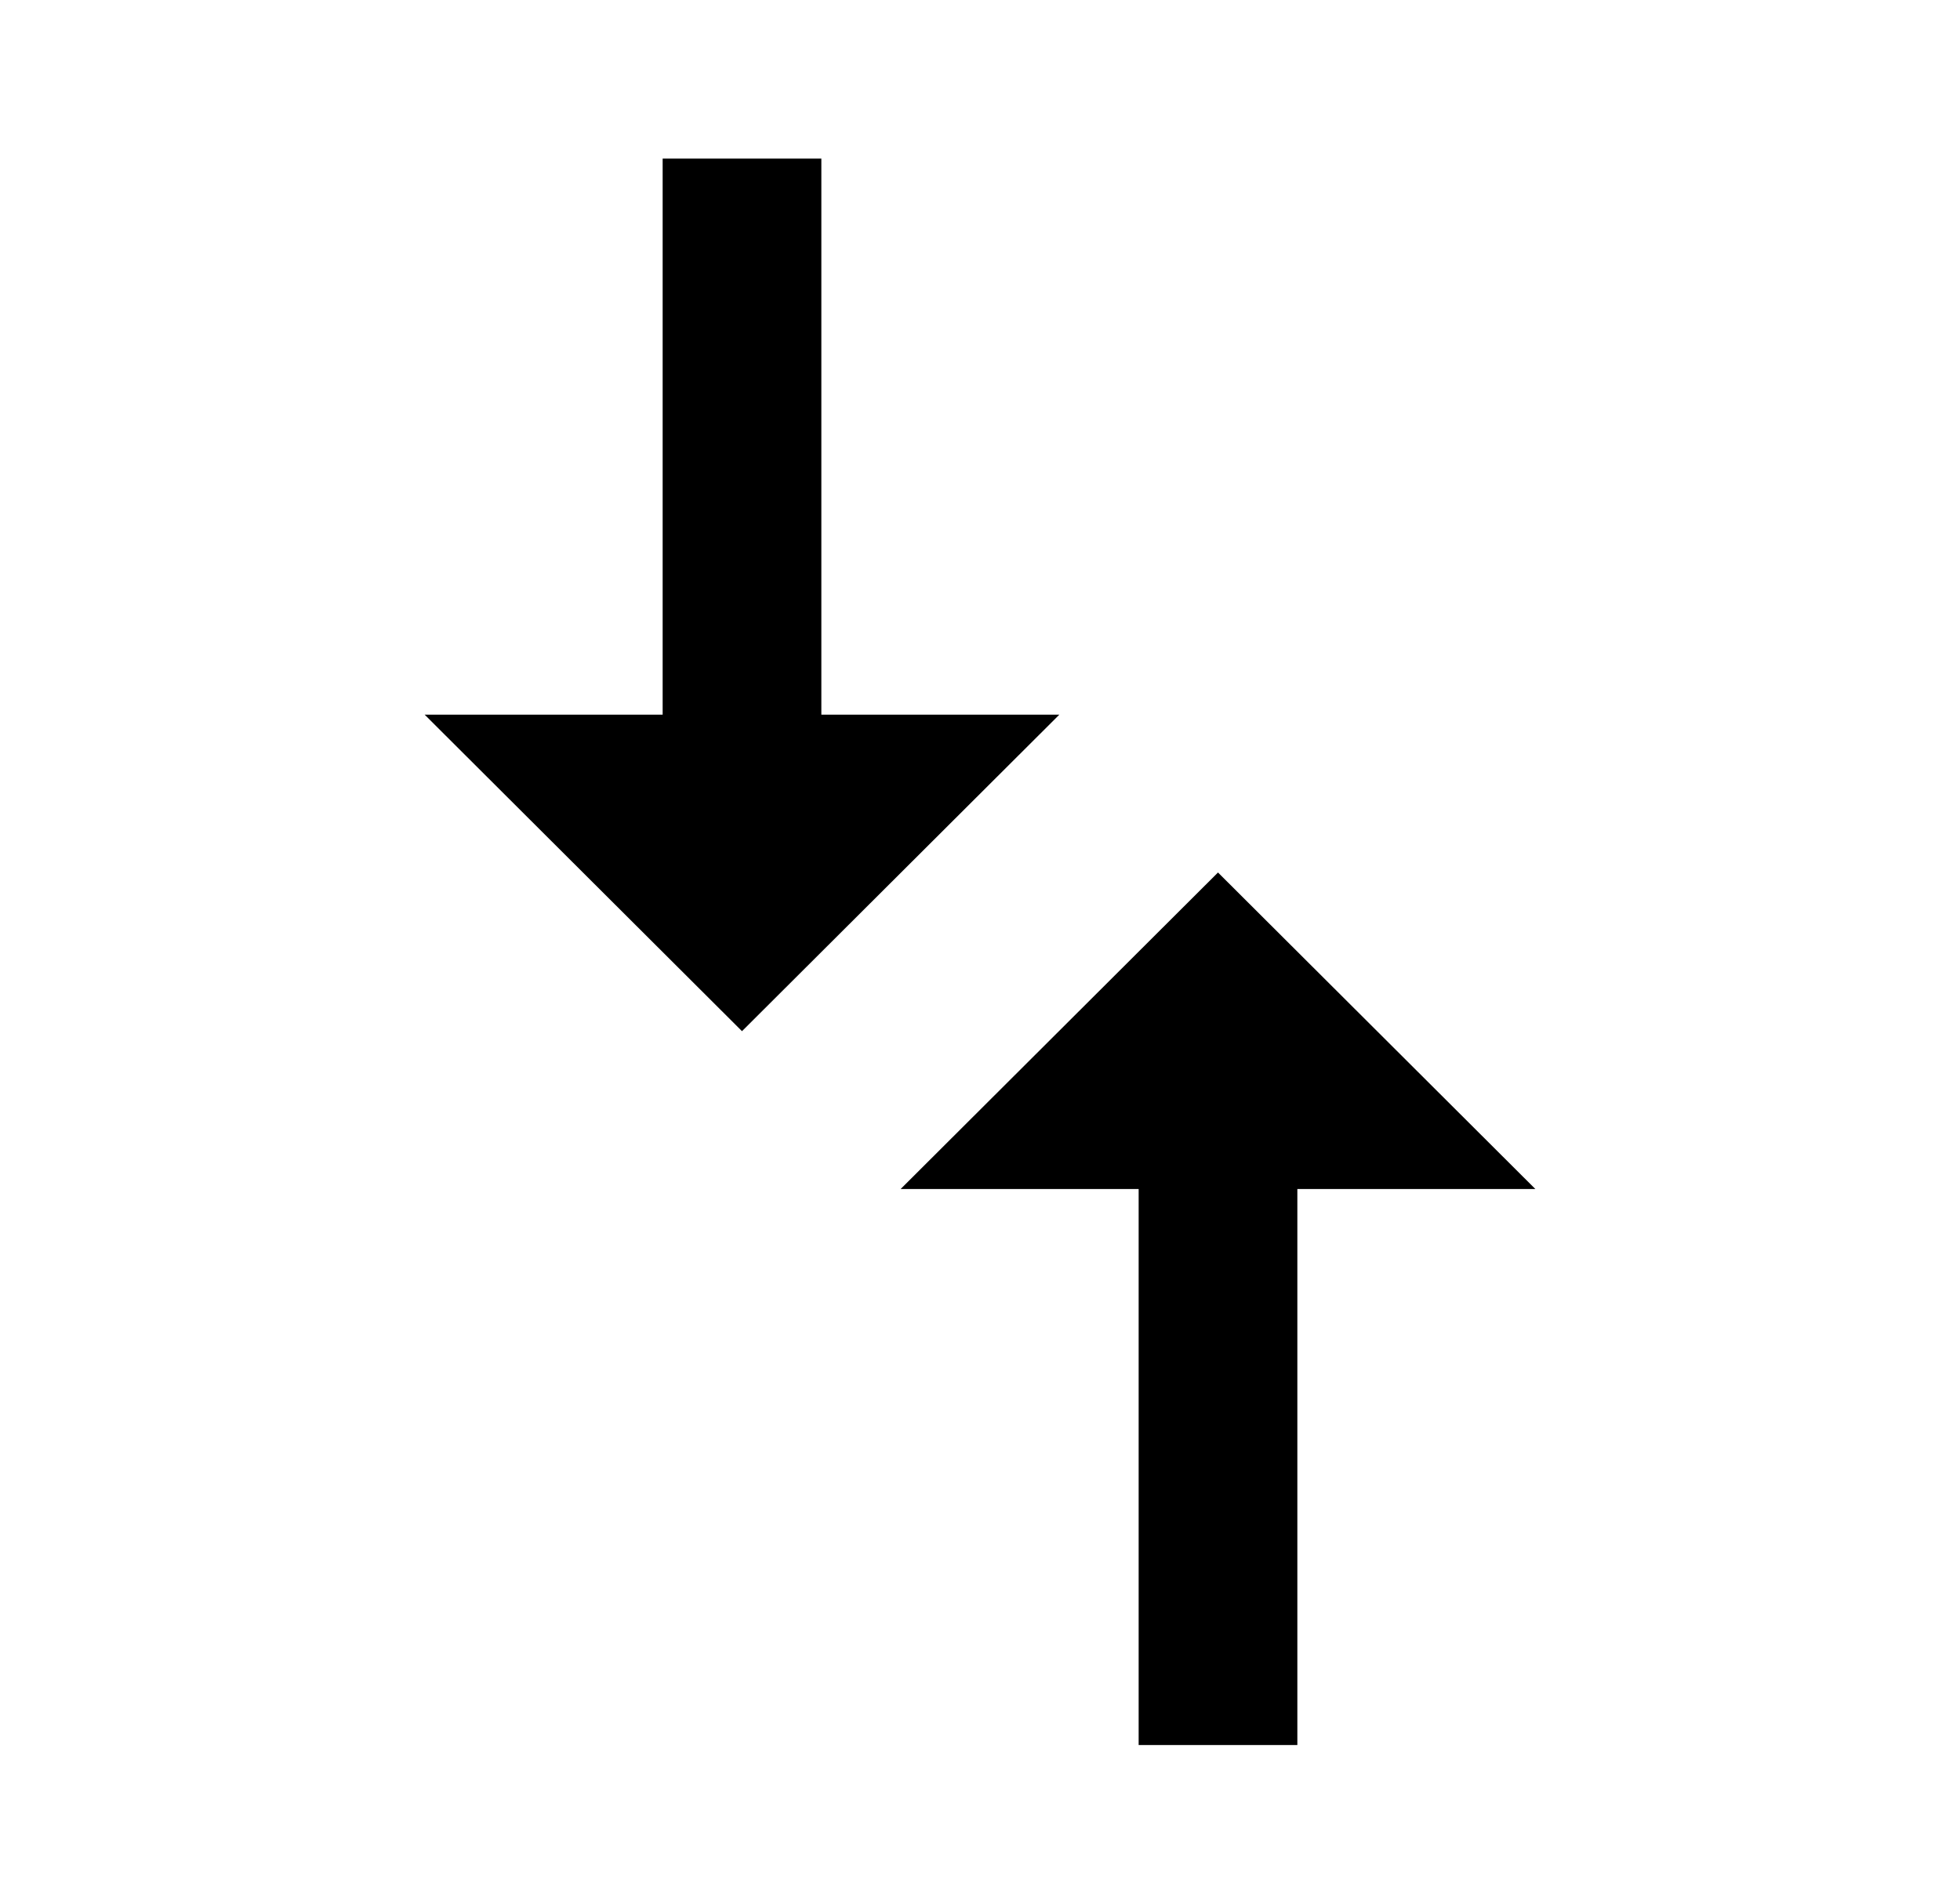 <svg width="35" height="34" viewBox="0 0 35 34" fill="none" xmlns="http://www.w3.org/2000/svg">
<path d="M20.333 21.236V31.167H23.167V21.236H27.417L21.75 15.583L16.083 21.236H20.333ZM18.917 12.764H14.667L14.667 2.833H11.833L11.833 12.764H7.583L13.25 18.417L18.917 12.764Z" fill="black"/>
</svg>
